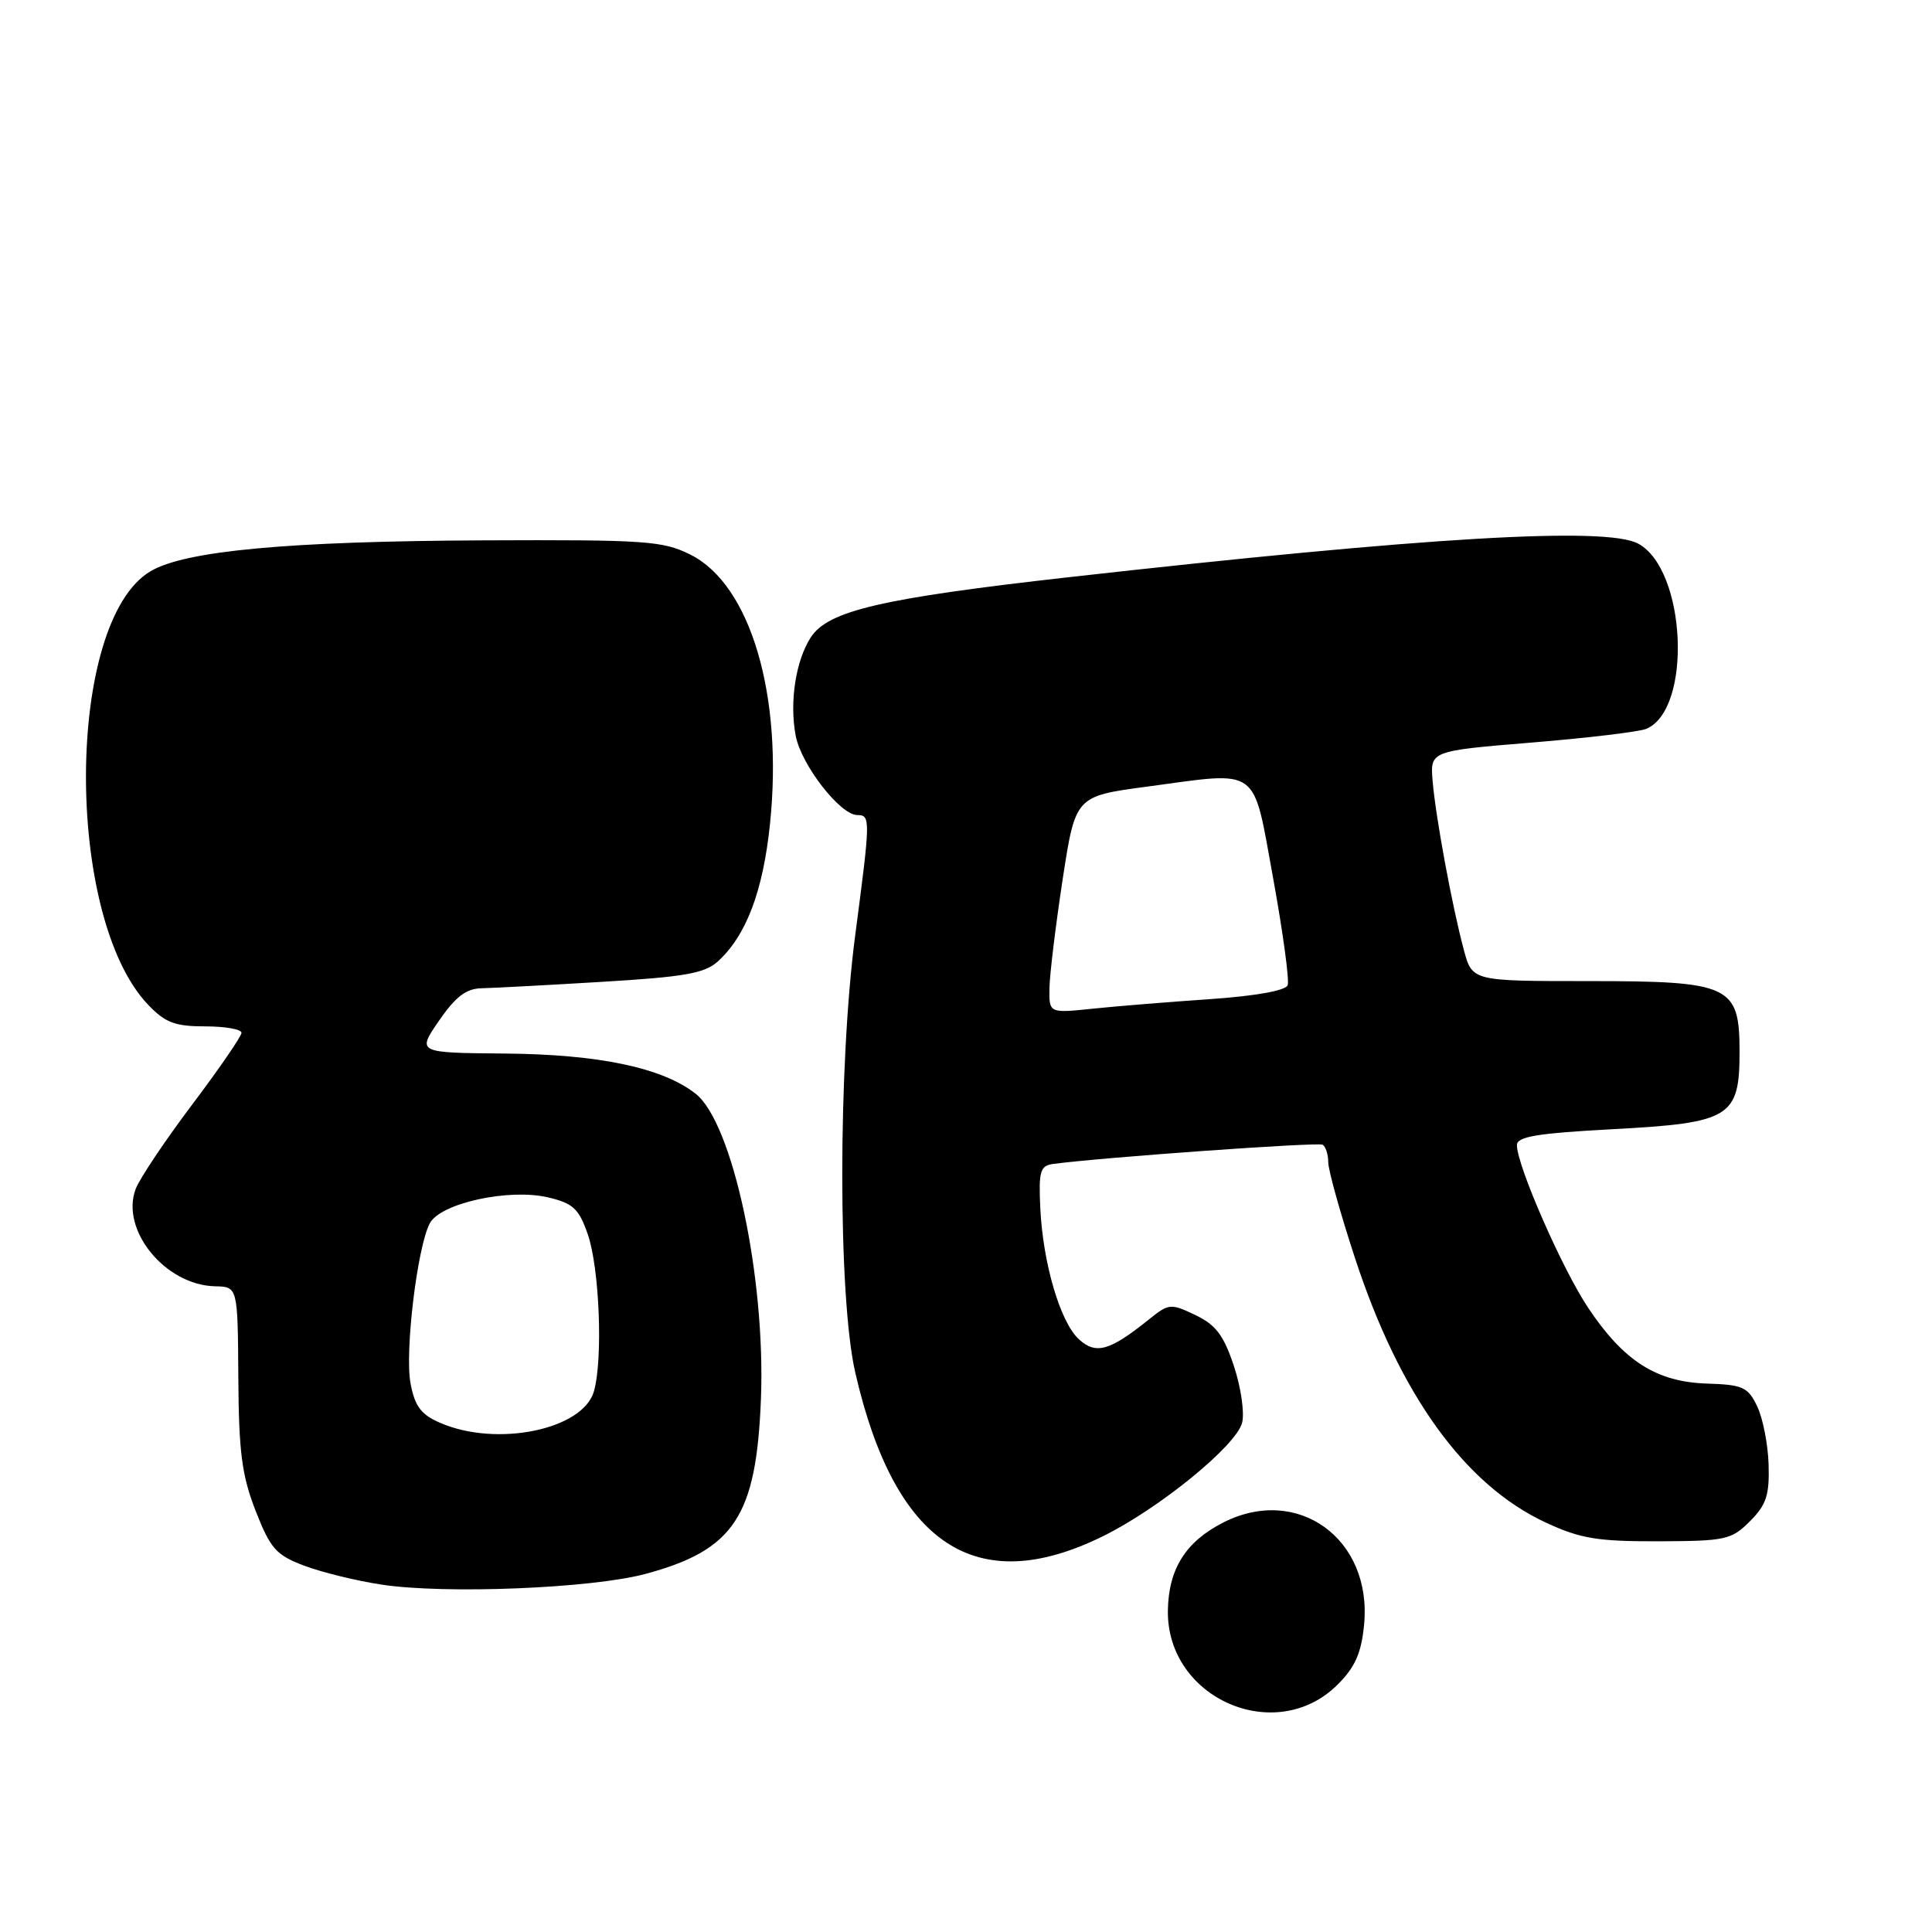<?xml version="1.0" encoding="UTF-8" standalone="no"?>
<!DOCTYPE svg PUBLIC "-//W3C//DTD SVG 1.1//EN" "http://www.w3.org/Graphics/SVG/1.1/DTD/svg11.dtd" >
<svg xmlns="http://www.w3.org/2000/svg" xmlns:xlink="http://www.w3.org/1999/xlink" version="1.1" viewBox="0 0 256 256">
 <g >
 <path fill="currentColor"
d=" M 177.26 223.20 C 179.57 220.89 180.39 219.03 180.75 215.26 C 181.84 203.89 171.93 196.72 162.07 201.75 C 157.10 204.29 154.84 207.89 154.75 213.40 C 154.58 225.07 169.08 231.39 177.26 223.20 Z  M 85.50 208.56 C 97.29 205.39 100.23 200.93 100.83 185.30 C 101.45 169.22 97.07 148.77 92.18 144.93 C 87.80 141.48 79.36 139.70 66.87 139.60 C 55.25 139.50 55.25 139.50 58.17 135.25 C 60.36 132.07 61.77 130.99 63.80 130.95 C 65.28 130.92 72.46 130.54 79.75 130.10 C 90.65 129.45 93.37 128.98 95.10 127.41 C 98.87 124.00 101.11 118.09 102.03 109.16 C 103.79 92.15 99.45 77.48 91.50 73.50 C 87.82 71.66 85.62 71.51 64.00 71.60 C 38.15 71.72 24.54 72.98 19.95 75.69 C 8.69 82.34 8.49 121.51 19.65 133.16 C 21.90 135.51 23.20 136.00 27.19 136.00 C 29.83 136.00 32.00 136.38 32.00 136.85 C 32.00 137.31 29.06 141.59 25.48 146.34 C 21.89 151.10 18.52 156.14 17.98 157.54 C 15.92 162.97 21.89 170.29 28.50 170.44 C 31.50 170.50 31.50 170.50 31.58 182.50 C 31.64 192.41 32.04 195.49 33.87 200.19 C 35.84 205.22 36.58 206.05 40.30 207.46 C 42.61 208.33 47.20 209.46 50.50 209.96 C 58.93 211.26 78.36 210.47 85.50 208.56 Z  M 146.16 203.55 C 153.62 199.87 163.83 191.55 164.59 188.51 C 164.92 187.18 164.43 183.80 163.49 180.98 C 162.14 176.92 161.10 175.54 158.39 174.25 C 155.13 172.69 154.87 172.71 152.24 174.83 C 147.05 179.00 145.23 179.52 142.98 177.48 C 140.49 175.23 138.18 167.36 137.84 160.00 C 137.62 155.19 137.83 154.47 139.54 154.23 C 145.92 153.37 174.62 151.32 175.25 151.68 C 175.66 151.92 176.00 152.97 176.00 154.00 C 176.00 155.04 177.59 160.75 179.54 166.69 C 185.48 184.84 194.11 196.79 204.87 201.77 C 209.43 203.88 211.69 204.25 219.75 204.23 C 228.66 204.20 229.43 204.03 231.88 201.57 C 234.05 199.40 234.47 198.11 234.35 194.08 C 234.27 191.39 233.59 187.92 232.84 186.35 C 231.61 183.79 230.94 183.48 226.16 183.33 C 219.49 183.11 215.17 180.36 210.47 173.34 C 207.02 168.19 201.00 154.45 201.00 151.74 C 201.00 150.60 203.67 150.16 213.75 149.62 C 229.28 148.79 230.50 148.05 230.50 139.38 C 230.50 130.56 229.30 130.00 210.43 130.00 C 195.08 130.00 195.08 130.00 193.97 125.88 C 192.42 120.12 190.23 108.27 189.83 103.50 C 189.50 99.50 189.50 99.50 203.00 98.39 C 210.43 97.78 217.25 96.96 218.16 96.57 C 224.27 93.95 223.44 75.45 217.06 72.03 C 212.80 69.75 188.95 71.16 141.46 76.50 C 116.81 79.28 109.75 80.92 107.45 84.43 C 105.44 87.51 104.59 92.99 105.43 97.47 C 106.15 101.33 111.33 108.00 113.60 108.00 C 115.36 108.00 115.35 108.50 113.33 123.84 C 111.03 141.31 111.03 171.85 113.33 181.89 C 118.58 204.73 129.36 211.84 146.16 203.55 Z  M 58.31 188.53 C 55.79 187.44 54.97 186.34 54.40 183.32 C 53.61 179.16 55.29 165.19 56.96 162.08 C 58.38 159.42 67.46 157.44 72.62 158.66 C 75.94 159.44 76.70 160.15 77.88 163.54 C 79.43 167.99 79.91 180.03 78.71 184.32 C 77.29 189.44 65.83 191.80 58.31 188.53 Z  M 139.06 130.88 C 139.10 129.02 139.89 122.55 140.81 116.50 C 142.50 105.50 142.50 105.50 152.00 104.23 C 167.12 102.20 165.95 101.34 168.71 116.44 C 170.00 123.56 170.87 129.91 170.62 130.55 C 170.35 131.26 166.33 131.98 160.34 132.39 C 154.93 132.76 147.91 133.33 144.75 133.66 C 139.00 134.26 139.00 134.26 139.06 130.88 Z "/>
</g>
</svg>
